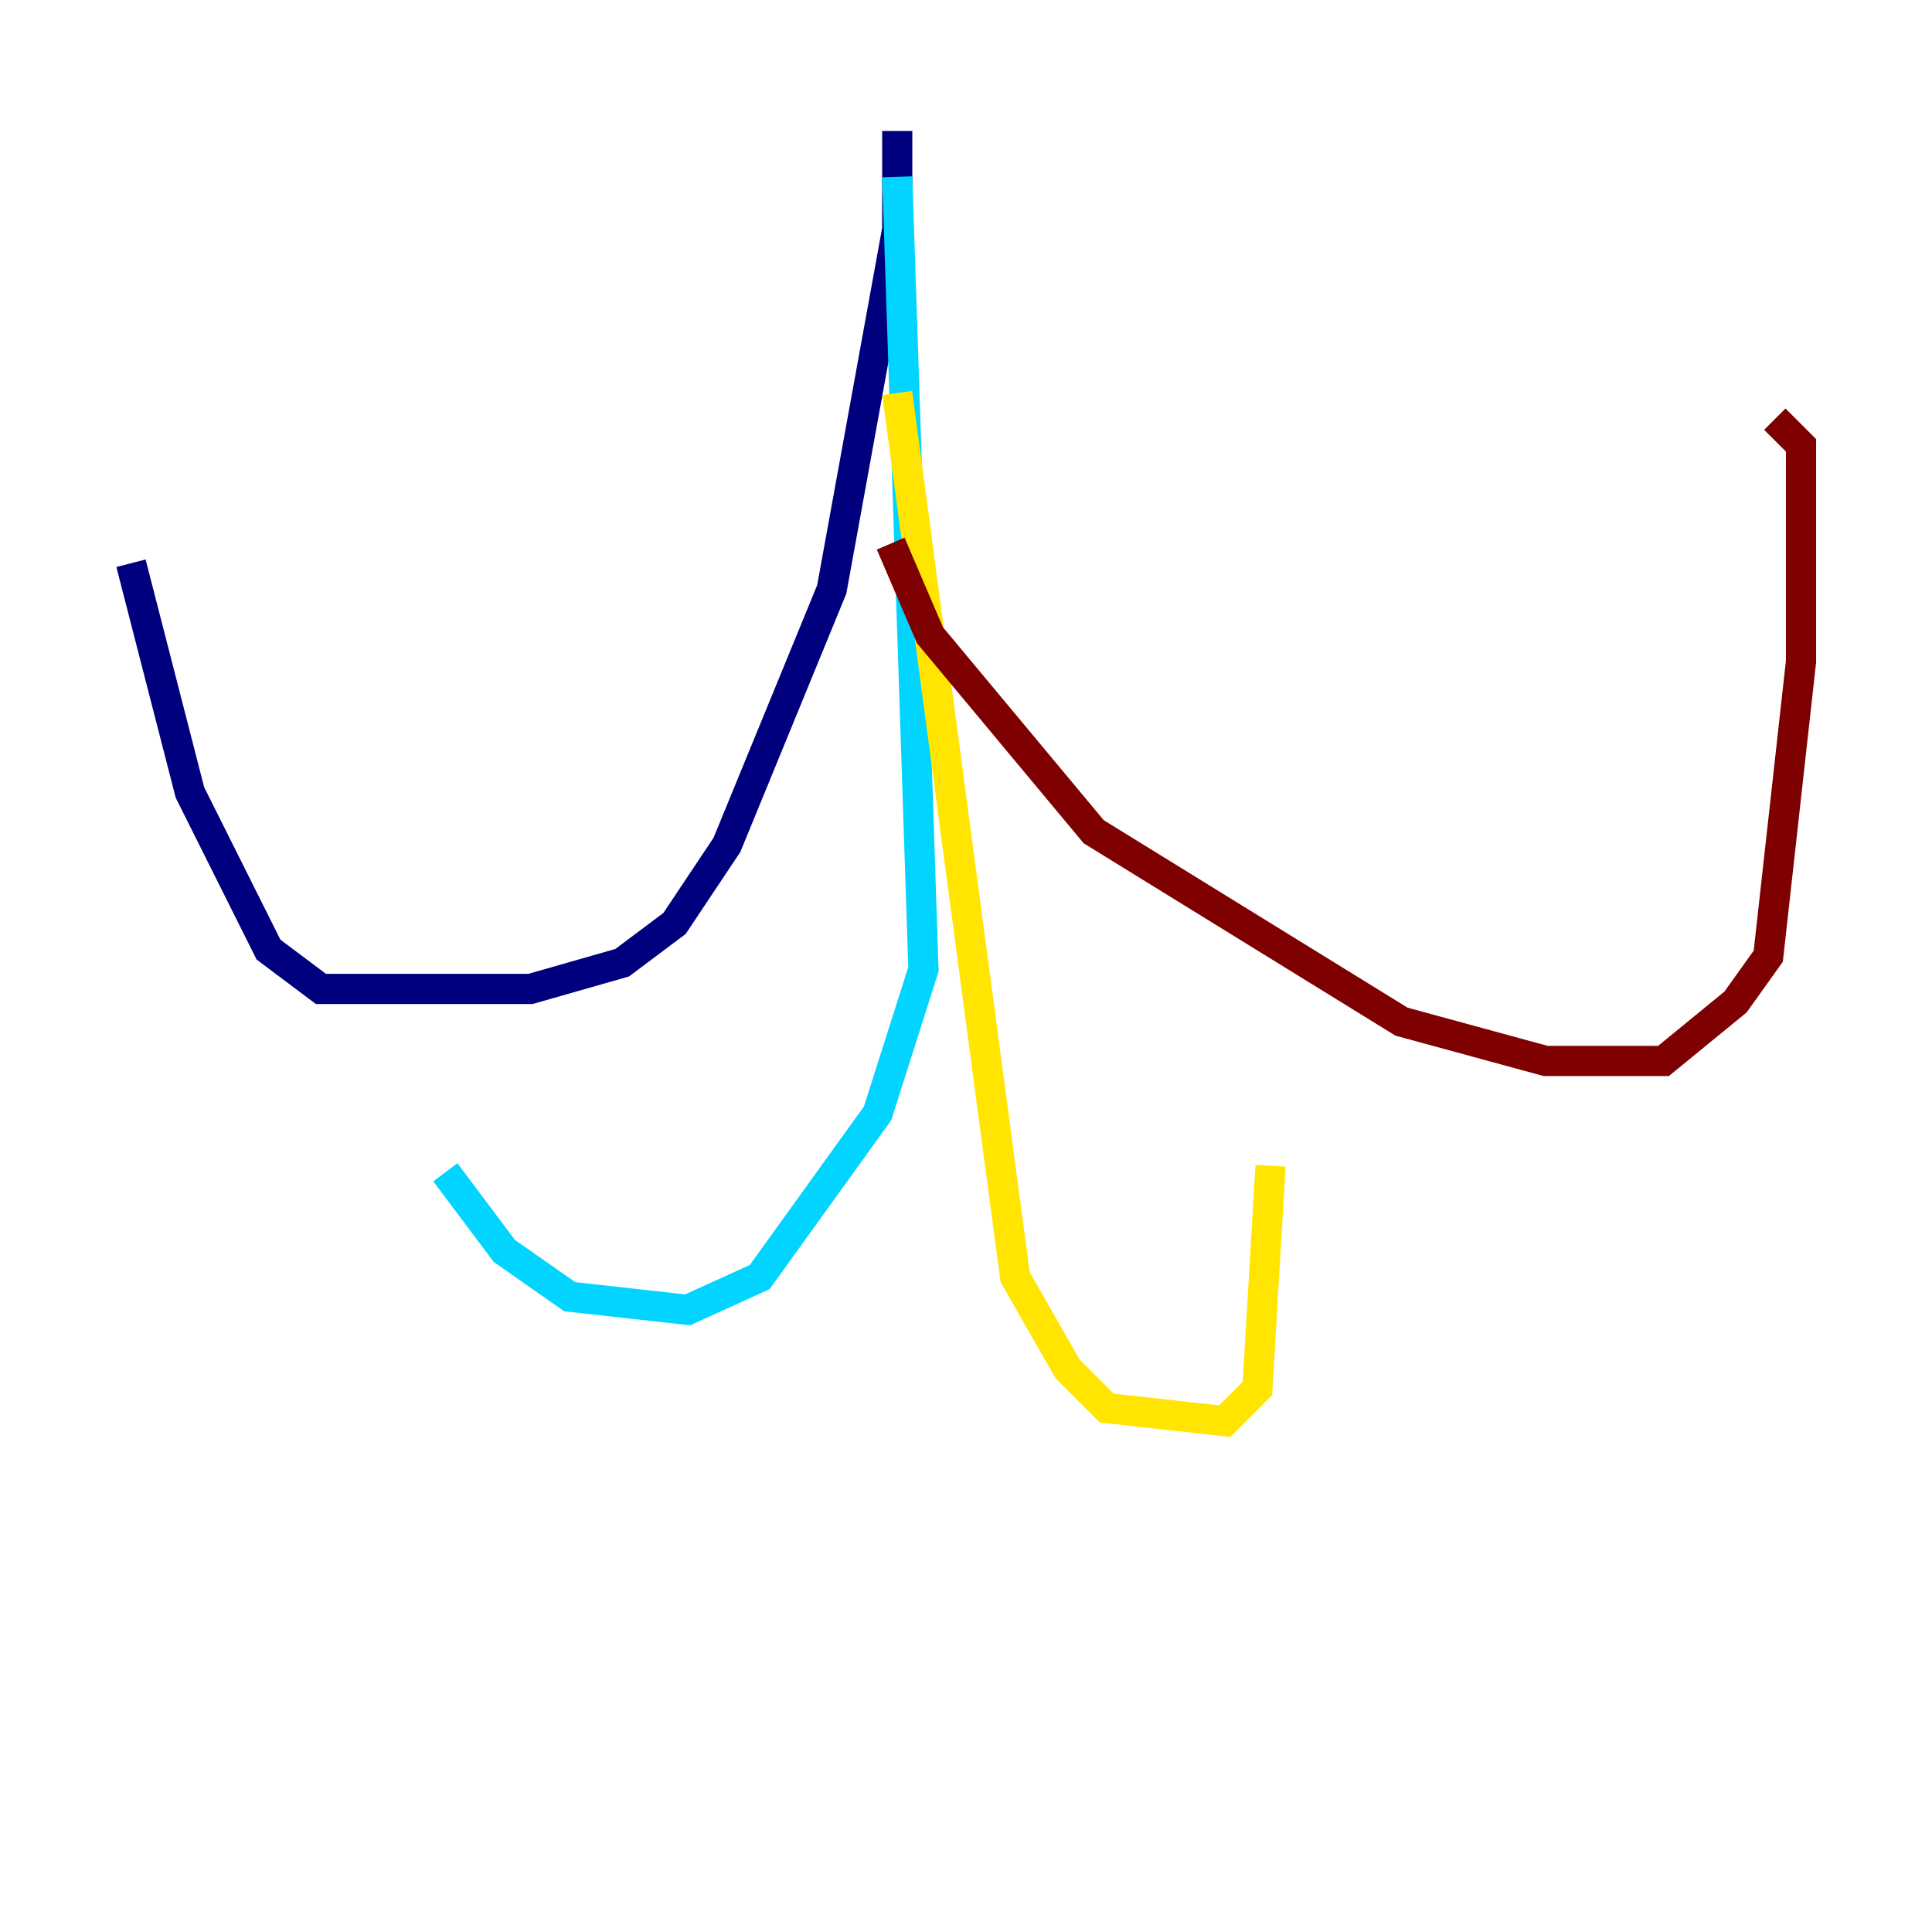<?xml version="1.0" encoding="utf-8" ?>
<svg baseProfile="tiny" height="128" version="1.2" viewBox="0,0,128,128" width="128" xmlns="http://www.w3.org/2000/svg" xmlns:ev="http://www.w3.org/2001/xml-events" xmlns:xlink="http://www.w3.org/1999/xlink"><defs /><polyline fill="none" points="59.444,8.678 59.444,15.186 55.105,39.051 48.163,55.973 44.691,61.18 41.22,63.783 35.146,65.519 21.261,65.519 17.79,62.915 12.583,52.502 8.678,37.315" stroke="#00007f" stroke-width="2" /><polyline fill="none" points="59.444,11.715 61.18,64.217 58.142,73.763 50.332,84.61 45.559,86.78 37.749,85.912 33.41,82.875 29.505,77.668" stroke="#00d4ff" stroke-width="2" /><polyline fill="none" points="59.444,26.034 67.254,84.61 70.725,90.685 73.329,93.288 81.139,94.156 83.308,91.986 84.176,77.234" stroke="#ffe500" stroke-width="2" /><polyline fill="none" points="59.01,36.014 61.614,42.088 72.461,55.105 92.854,67.688 102.4,70.291 110.21,70.291 114.983,66.386 117.153,63.349 119.322,43.824 119.322,29.505 117.586,27.77" stroke="#7f0000" stroke-width="2" /></svg>